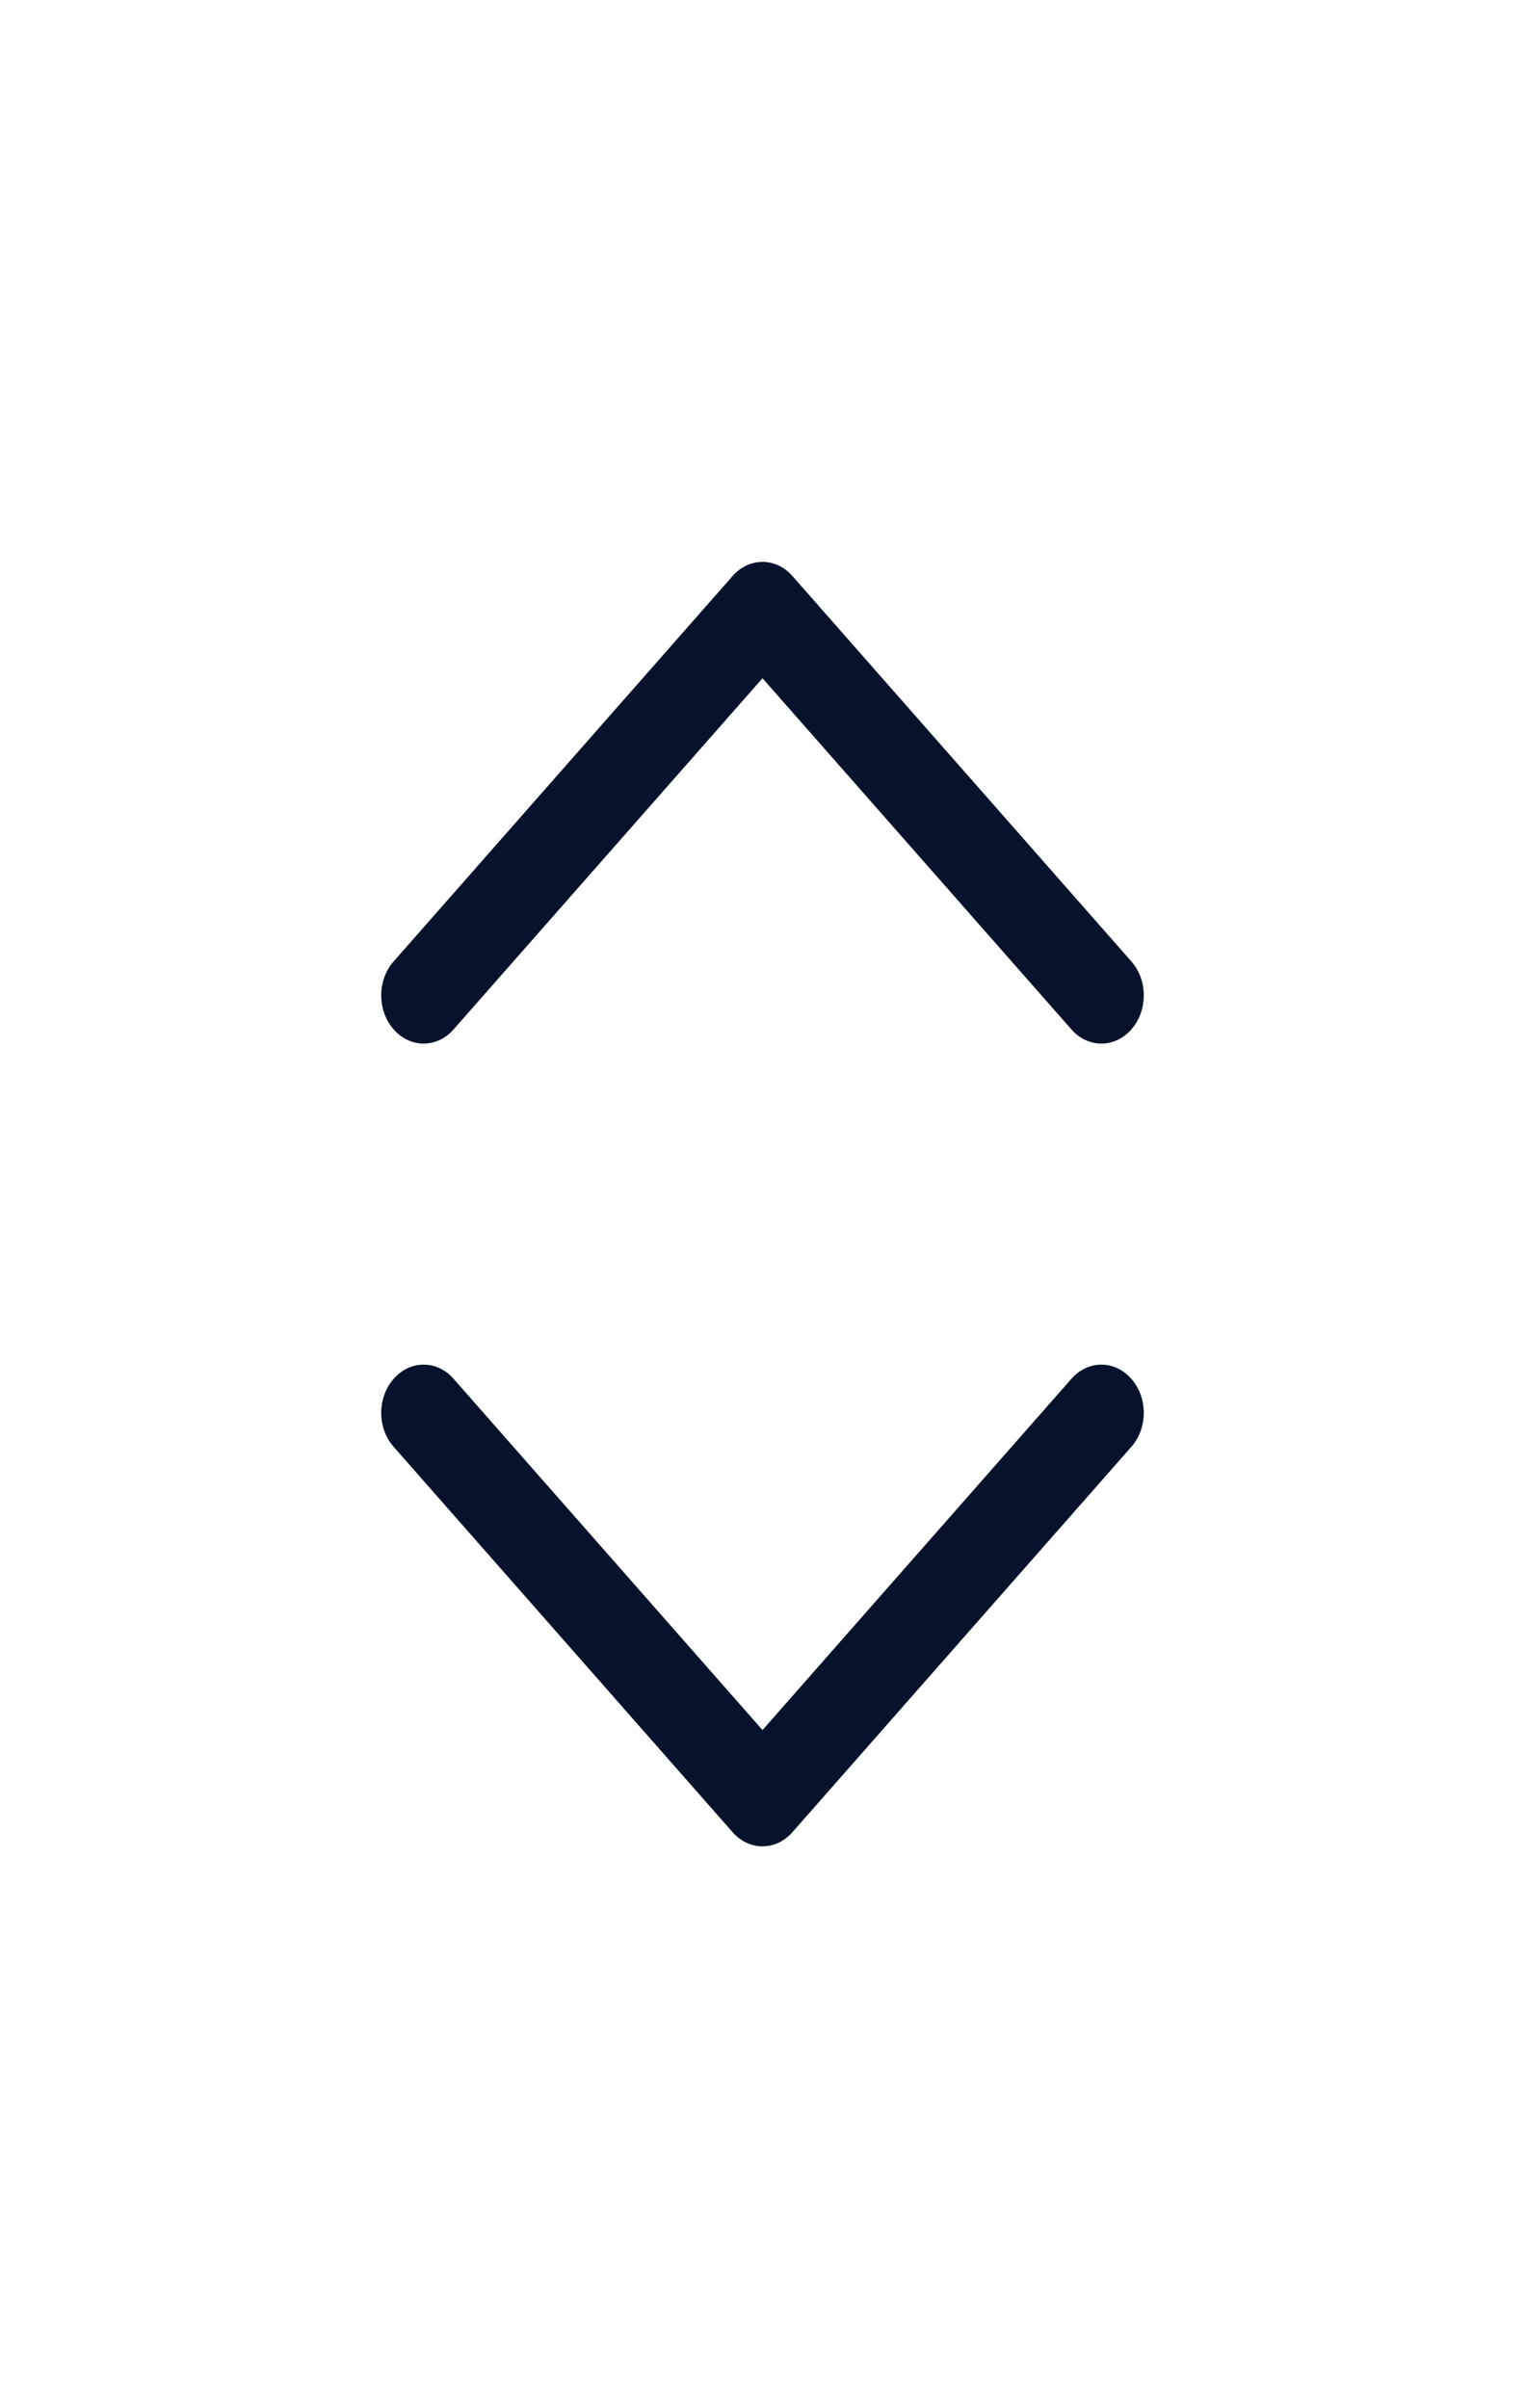 <svg width="19" height="30" viewBox="0 0 19 30" fill="none" xmlns="http://www.w3.org/2000/svg">
    <path fill-rule="evenodd" clip-rule="evenodd" d="M9.873 22.824C9.667 23.059 9.333 23.059 9.127 22.824L4.905 18.024C4.698 17.79 4.698 17.41 4.905 17.176C5.111 16.941 5.445 16.941 5.651 17.176L9.5 21.552L13.349 17.176C13.555 16.941 13.889 16.941 14.095 17.176C14.302 17.41 14.302 17.79 14.095 18.024L9.873 22.824Z" fill="#07122B"/>
    <path fill-rule="evenodd" clip-rule="evenodd" d="M9.873 7.176C9.667 6.941 9.333 6.941 9.127 7.176L4.905 11.976C4.698 12.21 4.698 12.59 4.905 12.824C5.111 13.059 5.445 13.059 5.651 12.824L9.5 8.449L13.349 12.824C13.555 13.059 13.889 13.059 14.095 12.824C14.302 12.59 14.302 12.21 14.095 11.976L9.873 7.176Z" fill="#07122B"/>
</svg>
